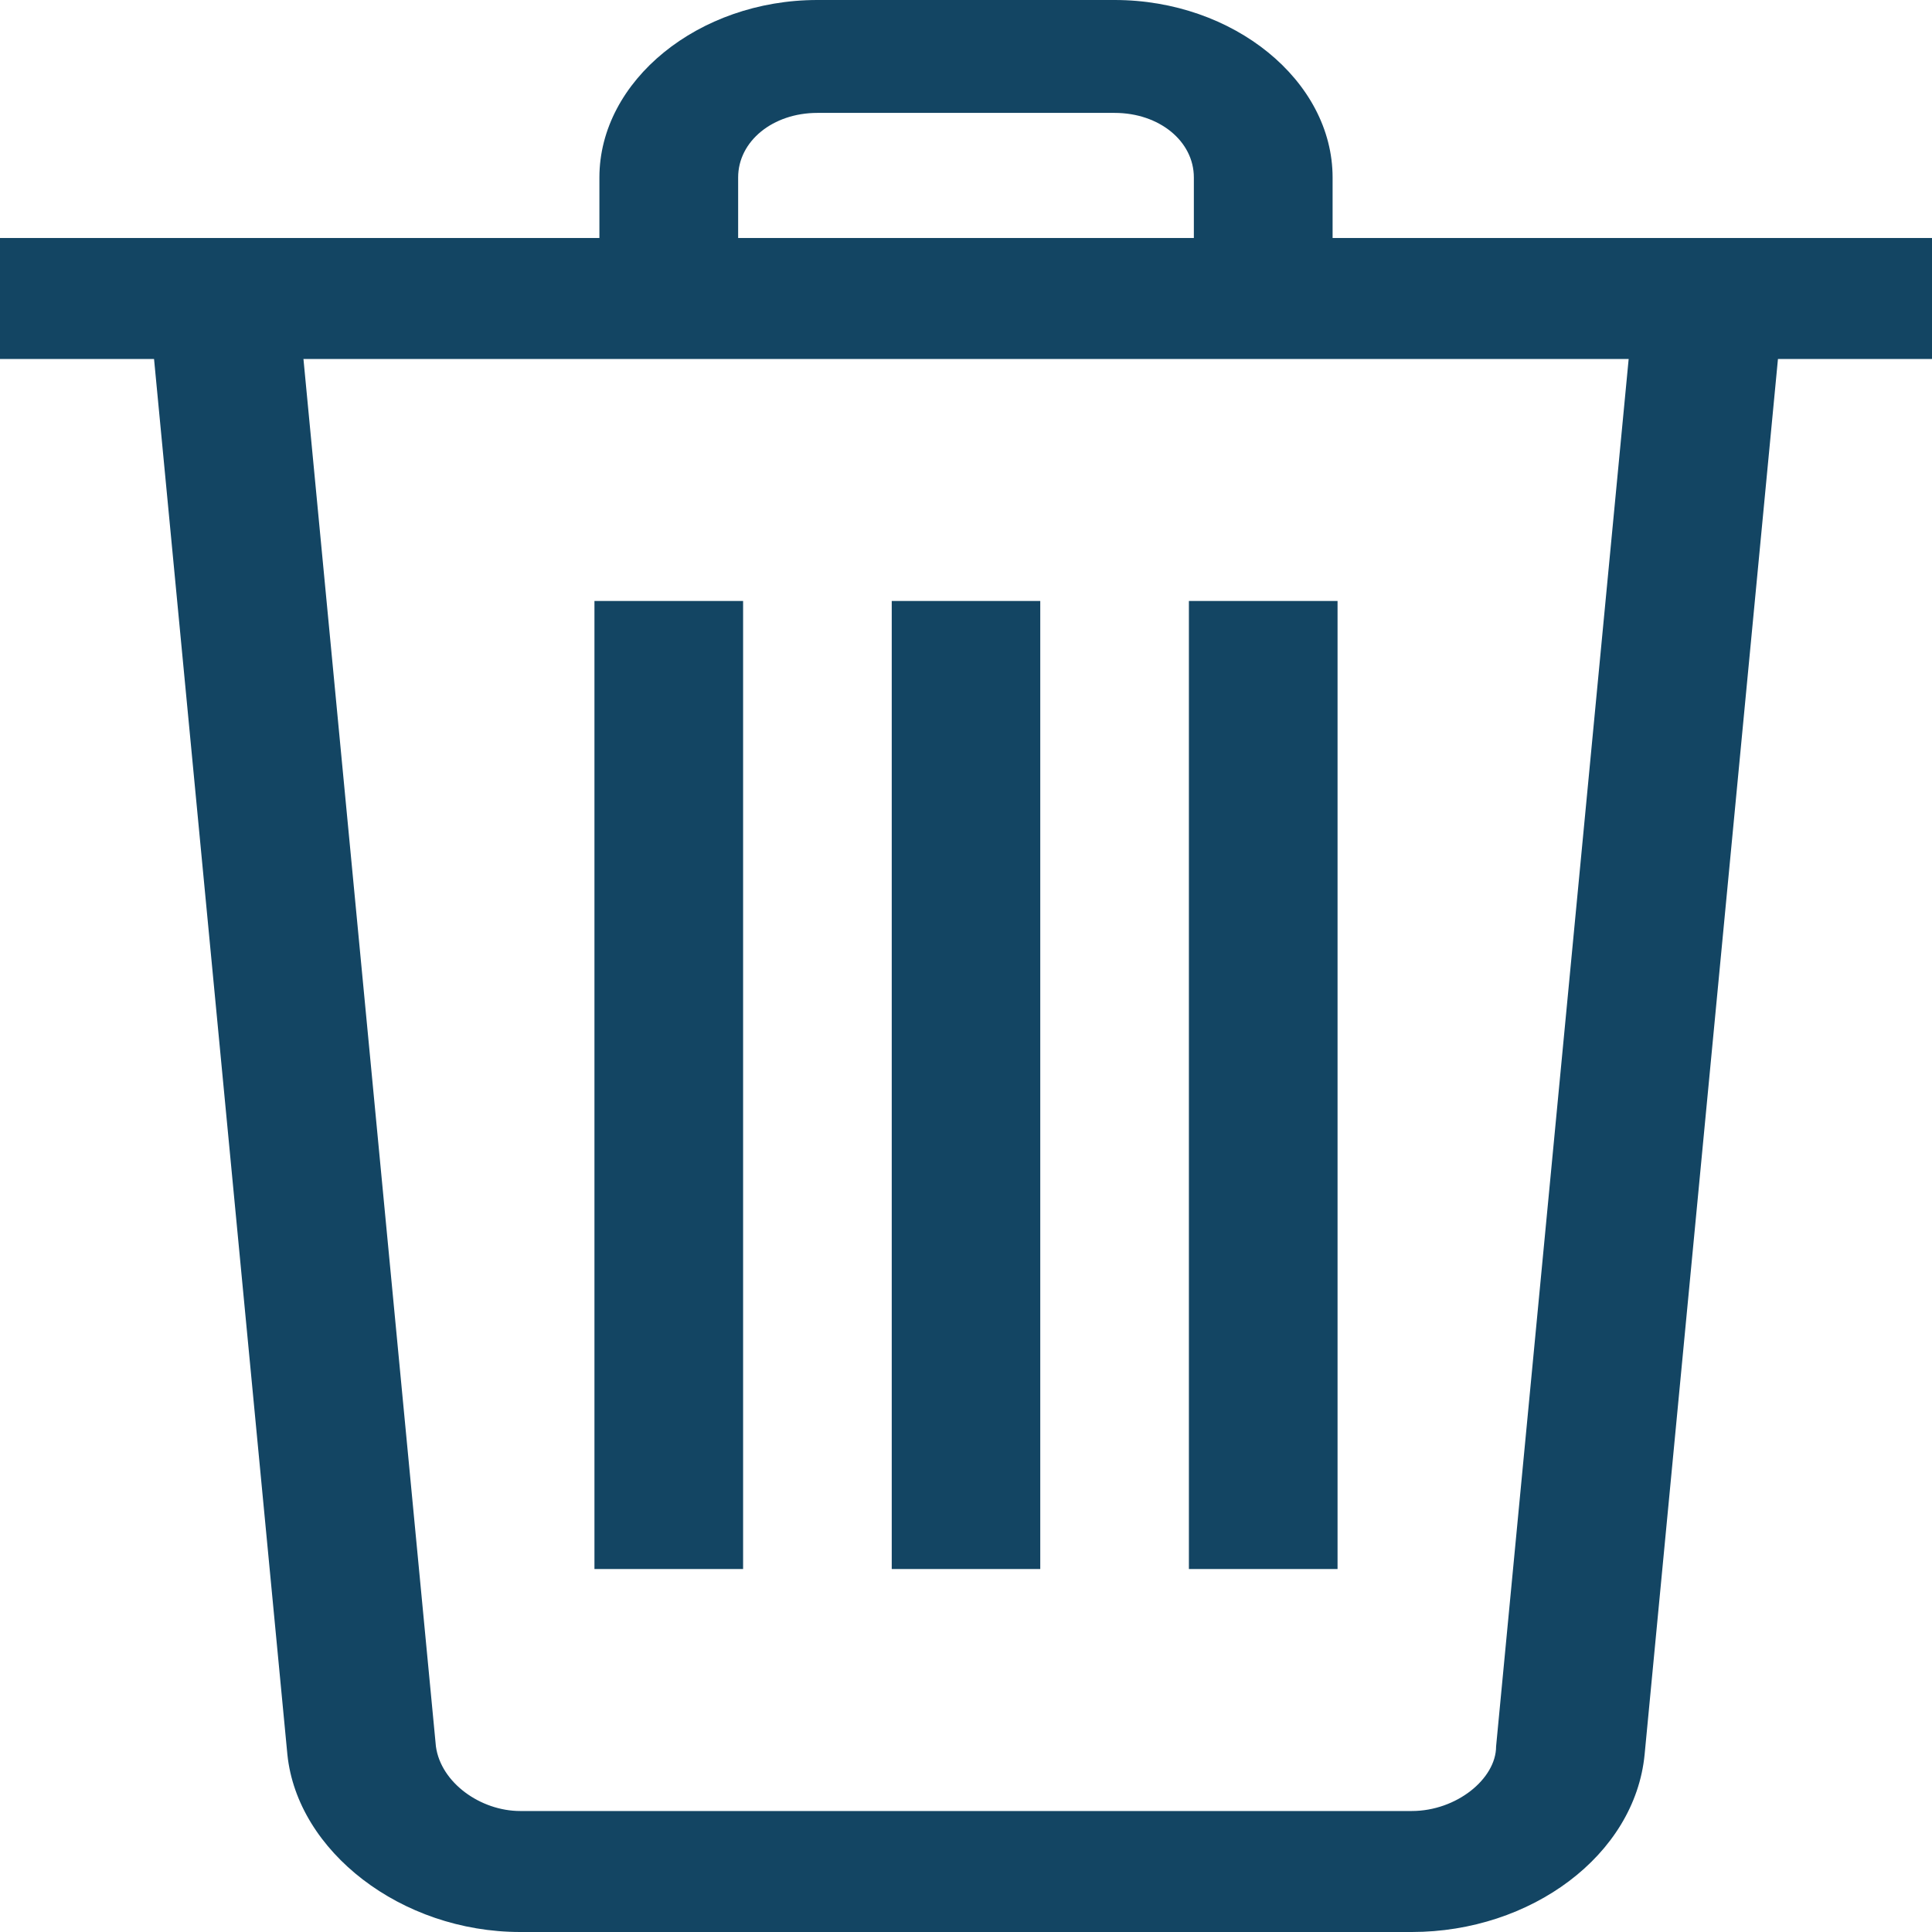 <svg width="16" height="16" viewBox="0 0 16 16" fill="none" xmlns="http://www.w3.org/2000/svg">
<g id="Group">
<g id="Icon-Trash">
<path id="Fill-6" d="M4.923 4.977H6.154V12.994H4.923V4.977Z" fill="#134563"/>
<path id="Fill-7" d="M7.385 4.977H8.615V12.994H7.385V4.977Z" fill="#134563"/>
<path id="Fill-8" d="M9.846 4.977H11.077V12.994H9.846V4.977Z" fill="#134563"/>
<path id="Fill-9" d="M0 1.971H16V2.973H0V1.971Z" fill="#134563"/>
<path id="Fill-10" d="M11.036 2.472H9.887V1.47C9.887 1.169 9.6 0.935 9.231 0.935H6.769C6.4 0.935 6.113 1.169 6.113 1.47V2.472H4.964V1.47C4.964 0.668 5.785 0 6.769 0H9.231C10.215 0 11.036 0.668 11.036 1.47V2.472Z" fill="#134563"/>
<path id="Fill-11" d="M11.692 16H4.308C3.323 16 2.462 15.332 2.38 14.53L1.231 2.505L2.462 2.438L3.61 14.463C3.651 14.764 3.98 14.998 4.308 14.998H11.692C12.062 14.998 12.39 14.731 12.39 14.463L13.539 2.438L14.769 2.505L13.62 14.53C13.539 15.365 12.677 16 11.692 16Z" fill="#134563"/>
</g>
</g>
</svg>
